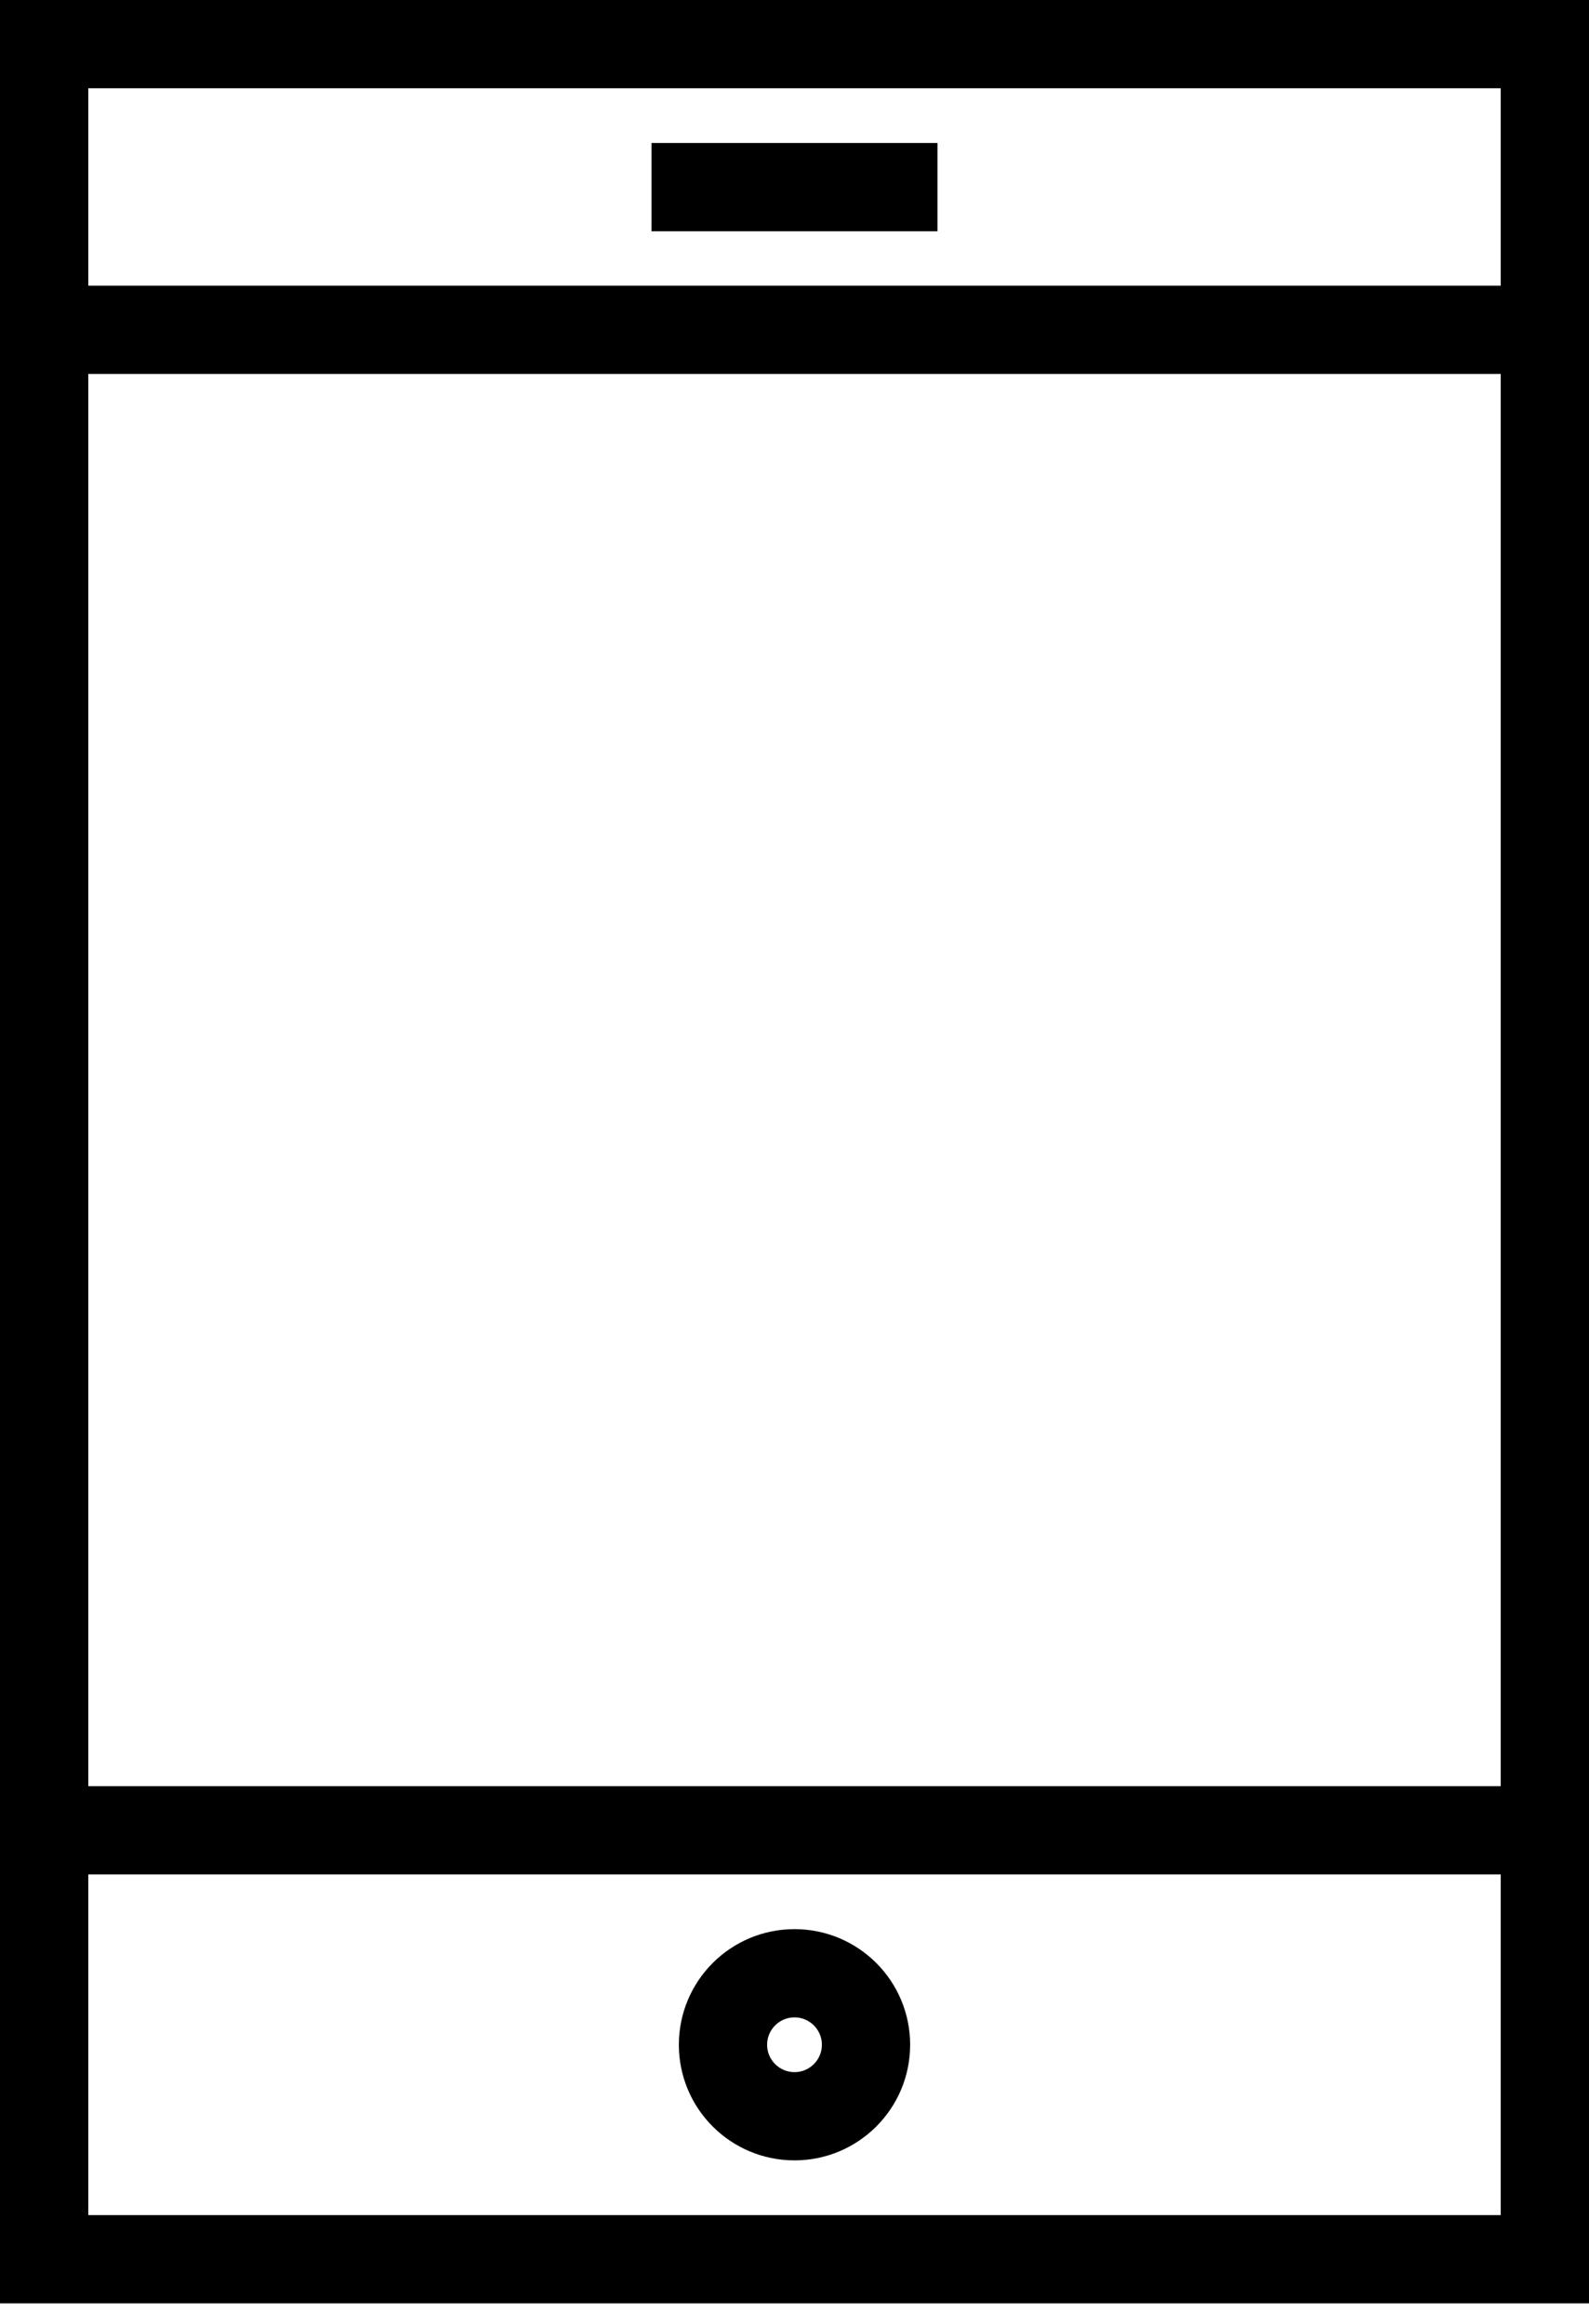 <svg xmlns="http://www.w3.org/2000/svg" viewBox="0 0 54 79"><defs><style>.cls-1,.cls-2{fill:none;stroke:#000;stroke-width:3px;}.cls-1{stroke-miterlimit:10;}.cls-2{stroke-linejoin:bevel;}</style></defs><title>Asset 1</title><g id="Layer_2" data-name="Layer 2"><g id="Layer_1-2" data-name="Layer 1"><rect class="cls-1" x="1.5" y="1.5" width="51" height="75.29"/><line class="cls-1" x1="22.14" y1="6.36" x2="31.86" y2="6.36"/><line class="cls-1" x1="1.5" y1="62.21" x2="52.5" y2="62.21"/><line class="cls-1" x1="1.5" y1="11.21" x2="52.5" y2="11.21"/><circle class="cls-2" cx="27" cy="69.5" r="2.43"/></g></g></svg>
